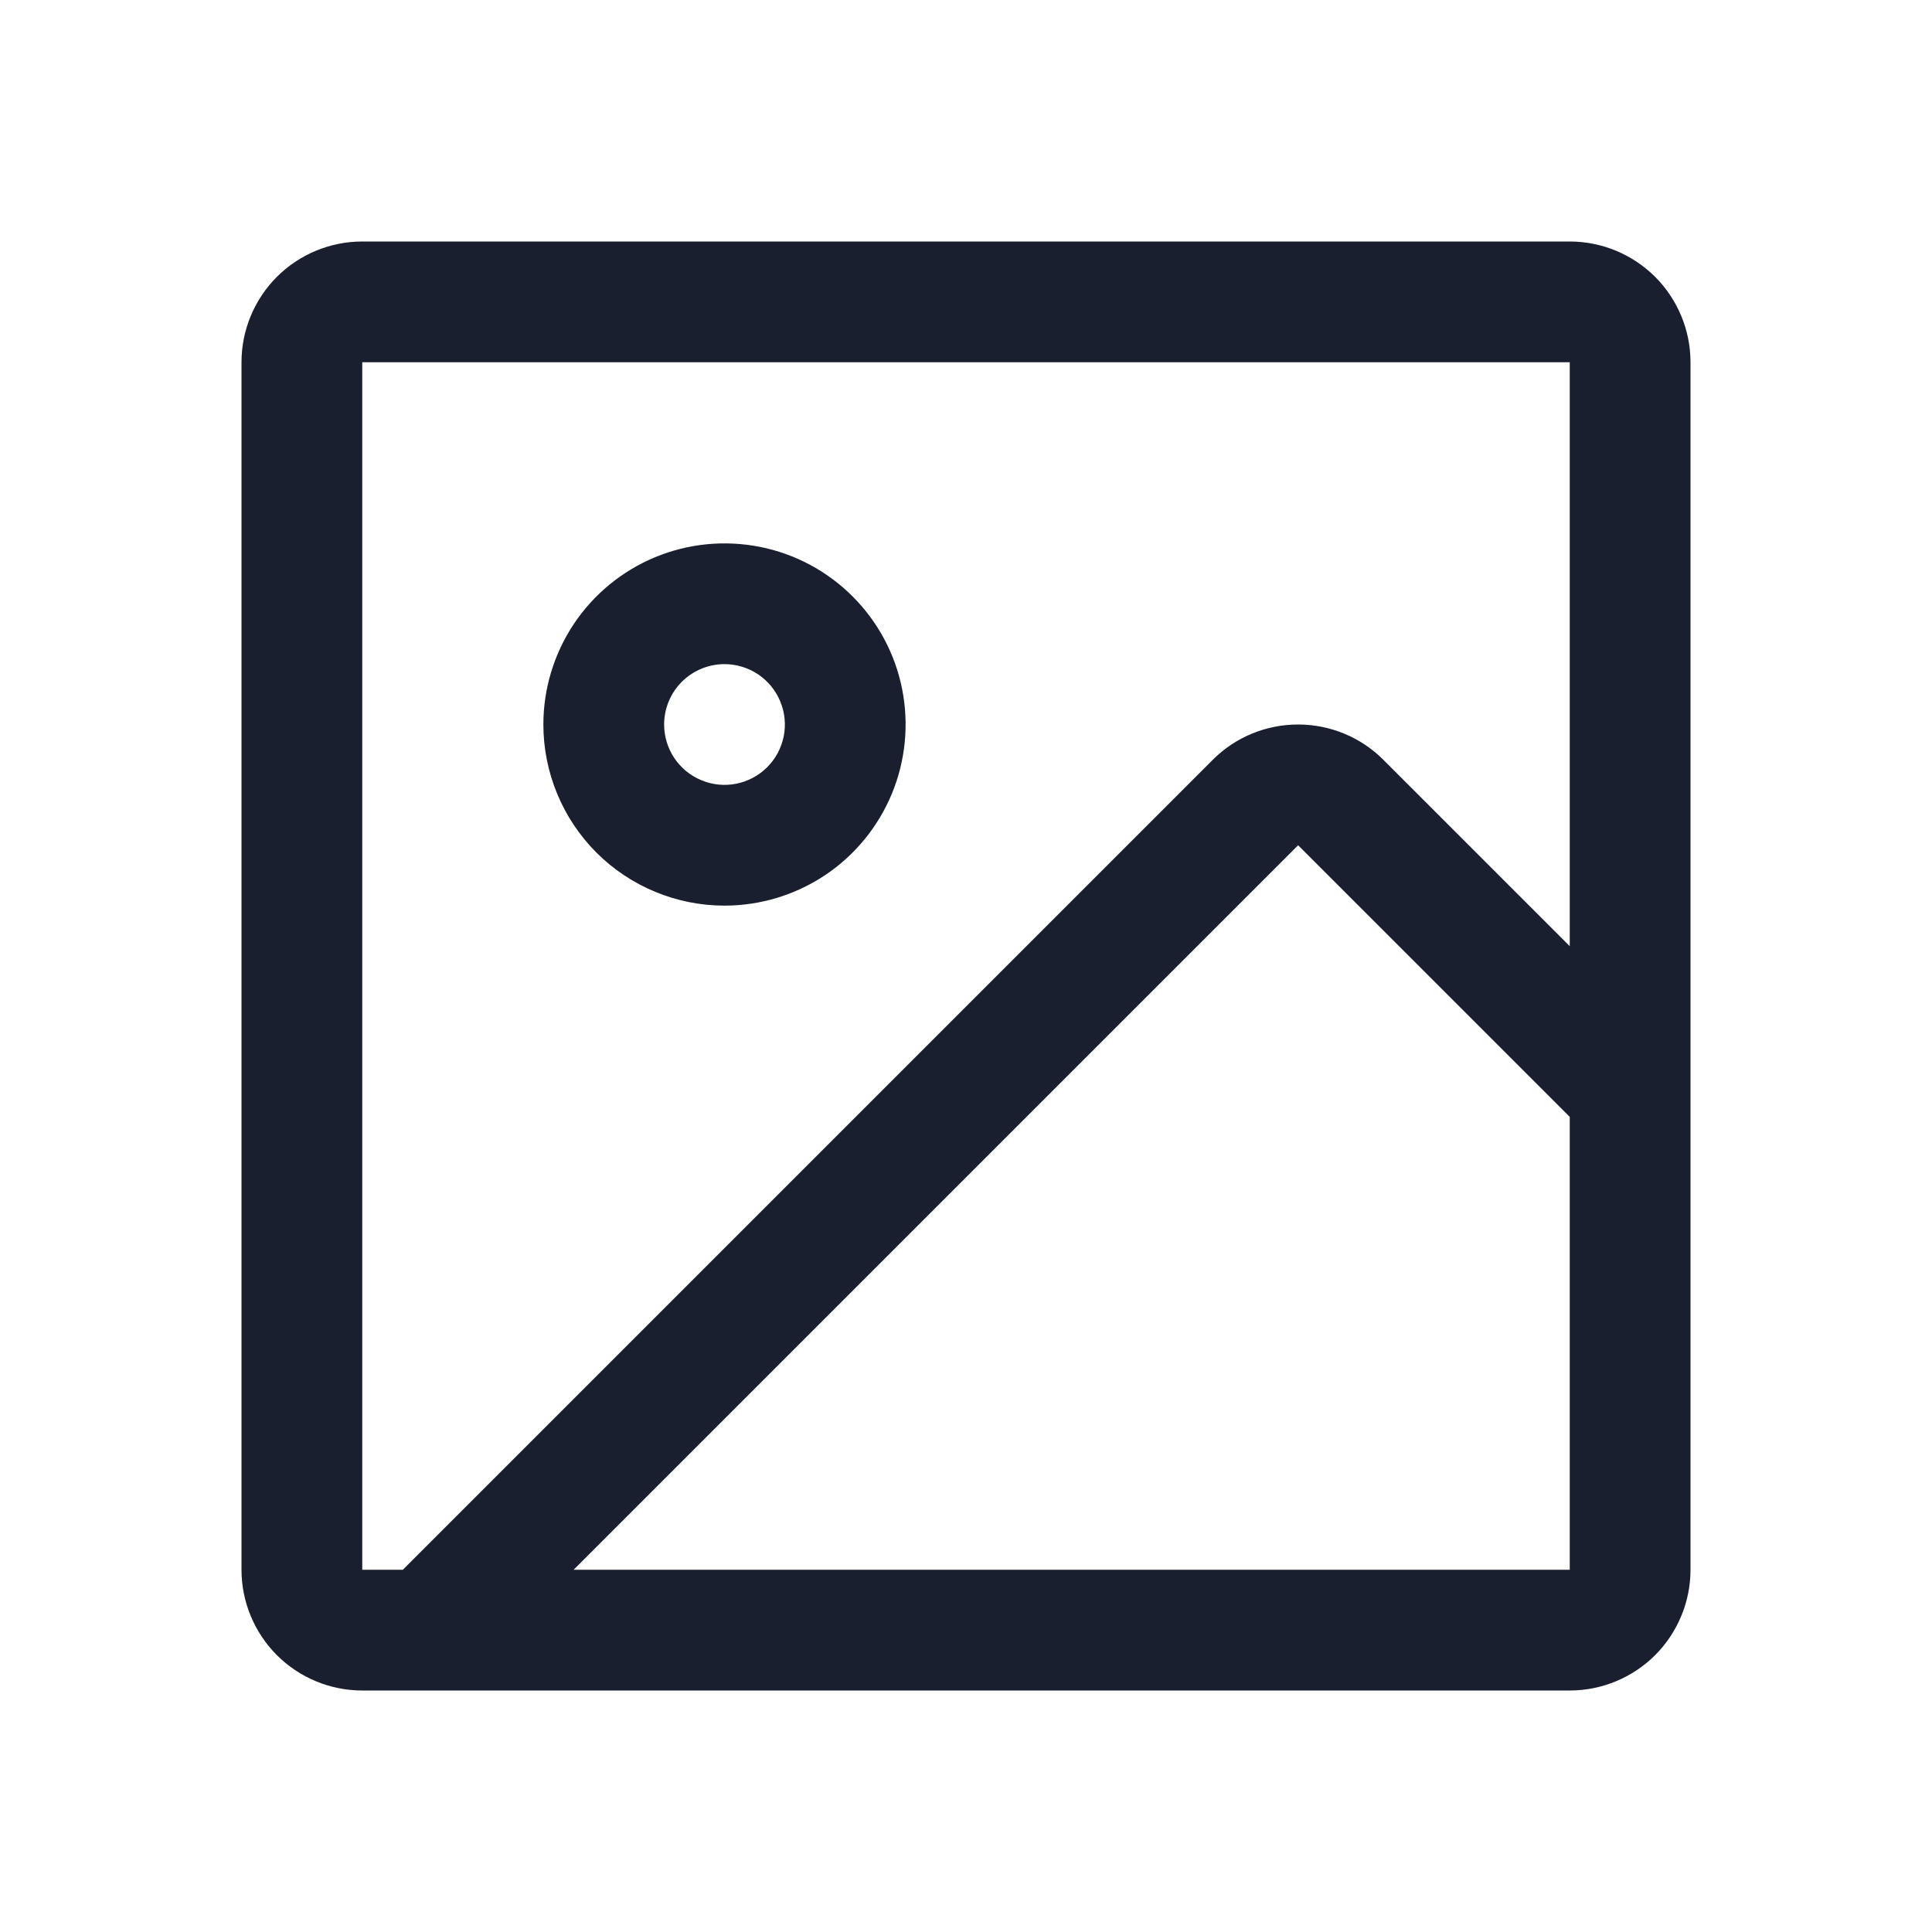 <svg width="20" height="20" viewBox="0 0 20 20" fill="none" xmlns="http://www.w3.org/2000/svg">
<path d="M16.25 2.5H3.75C3.418 2.5 3.101 2.632 2.866 2.866C2.632 3.101 2.5 3.418 2.5 3.75V16.25C2.5 16.581 2.632 16.899 2.866 17.134C3.101 17.368 3.418 17.5 3.75 17.5H16.25C16.581 17.5 16.899 17.368 17.134 17.134C17.368 16.899 17.5 16.581 17.5 16.25V3.75C17.5 3.418 17.368 3.101 17.134 2.866C16.899 2.632 16.581 2.5 16.25 2.5ZM3.75 3.75H16.25V9.795L14.321 7.866C14.087 7.631 13.769 7.5 13.438 7.5C13.106 7.5 12.788 7.631 12.554 7.866L4.17 16.25H3.75V3.75ZM16.25 16.25H5.938L13.438 8.75L16.25 11.562V16.25ZM7.5 9.375C7.871 9.375 8.233 9.265 8.542 9.059C8.85 8.853 9.09 8.56 9.232 8.218C9.374 7.875 9.411 7.498 9.339 7.134C9.267 6.77 9.088 6.436 8.826 6.174C8.564 5.912 8.23 5.733 7.866 5.661C7.502 5.589 7.125 5.626 6.782 5.768C6.44 5.91 6.147 6.15 5.941 6.458C5.735 6.767 5.625 7.129 5.625 7.5C5.625 7.997 5.823 8.474 6.174 8.826C6.526 9.177 7.003 9.375 7.5 9.375ZM7.5 6.875C7.624 6.875 7.744 6.912 7.847 6.98C7.95 7.049 8.03 7.147 8.077 7.261C8.125 7.375 8.137 7.501 8.113 7.622C8.089 7.743 8.029 7.855 7.942 7.942C7.855 8.029 7.743 8.089 7.622 8.113C7.501 8.137 7.375 8.125 7.261 8.077C7.147 8.03 7.049 7.95 6.98 7.847C6.912 7.744 6.875 7.624 6.875 7.5C6.875 7.334 6.941 7.175 7.058 7.058C7.175 6.941 7.334 6.875 7.5 6.875Z" fill="#191F2E"/>
</svg>

